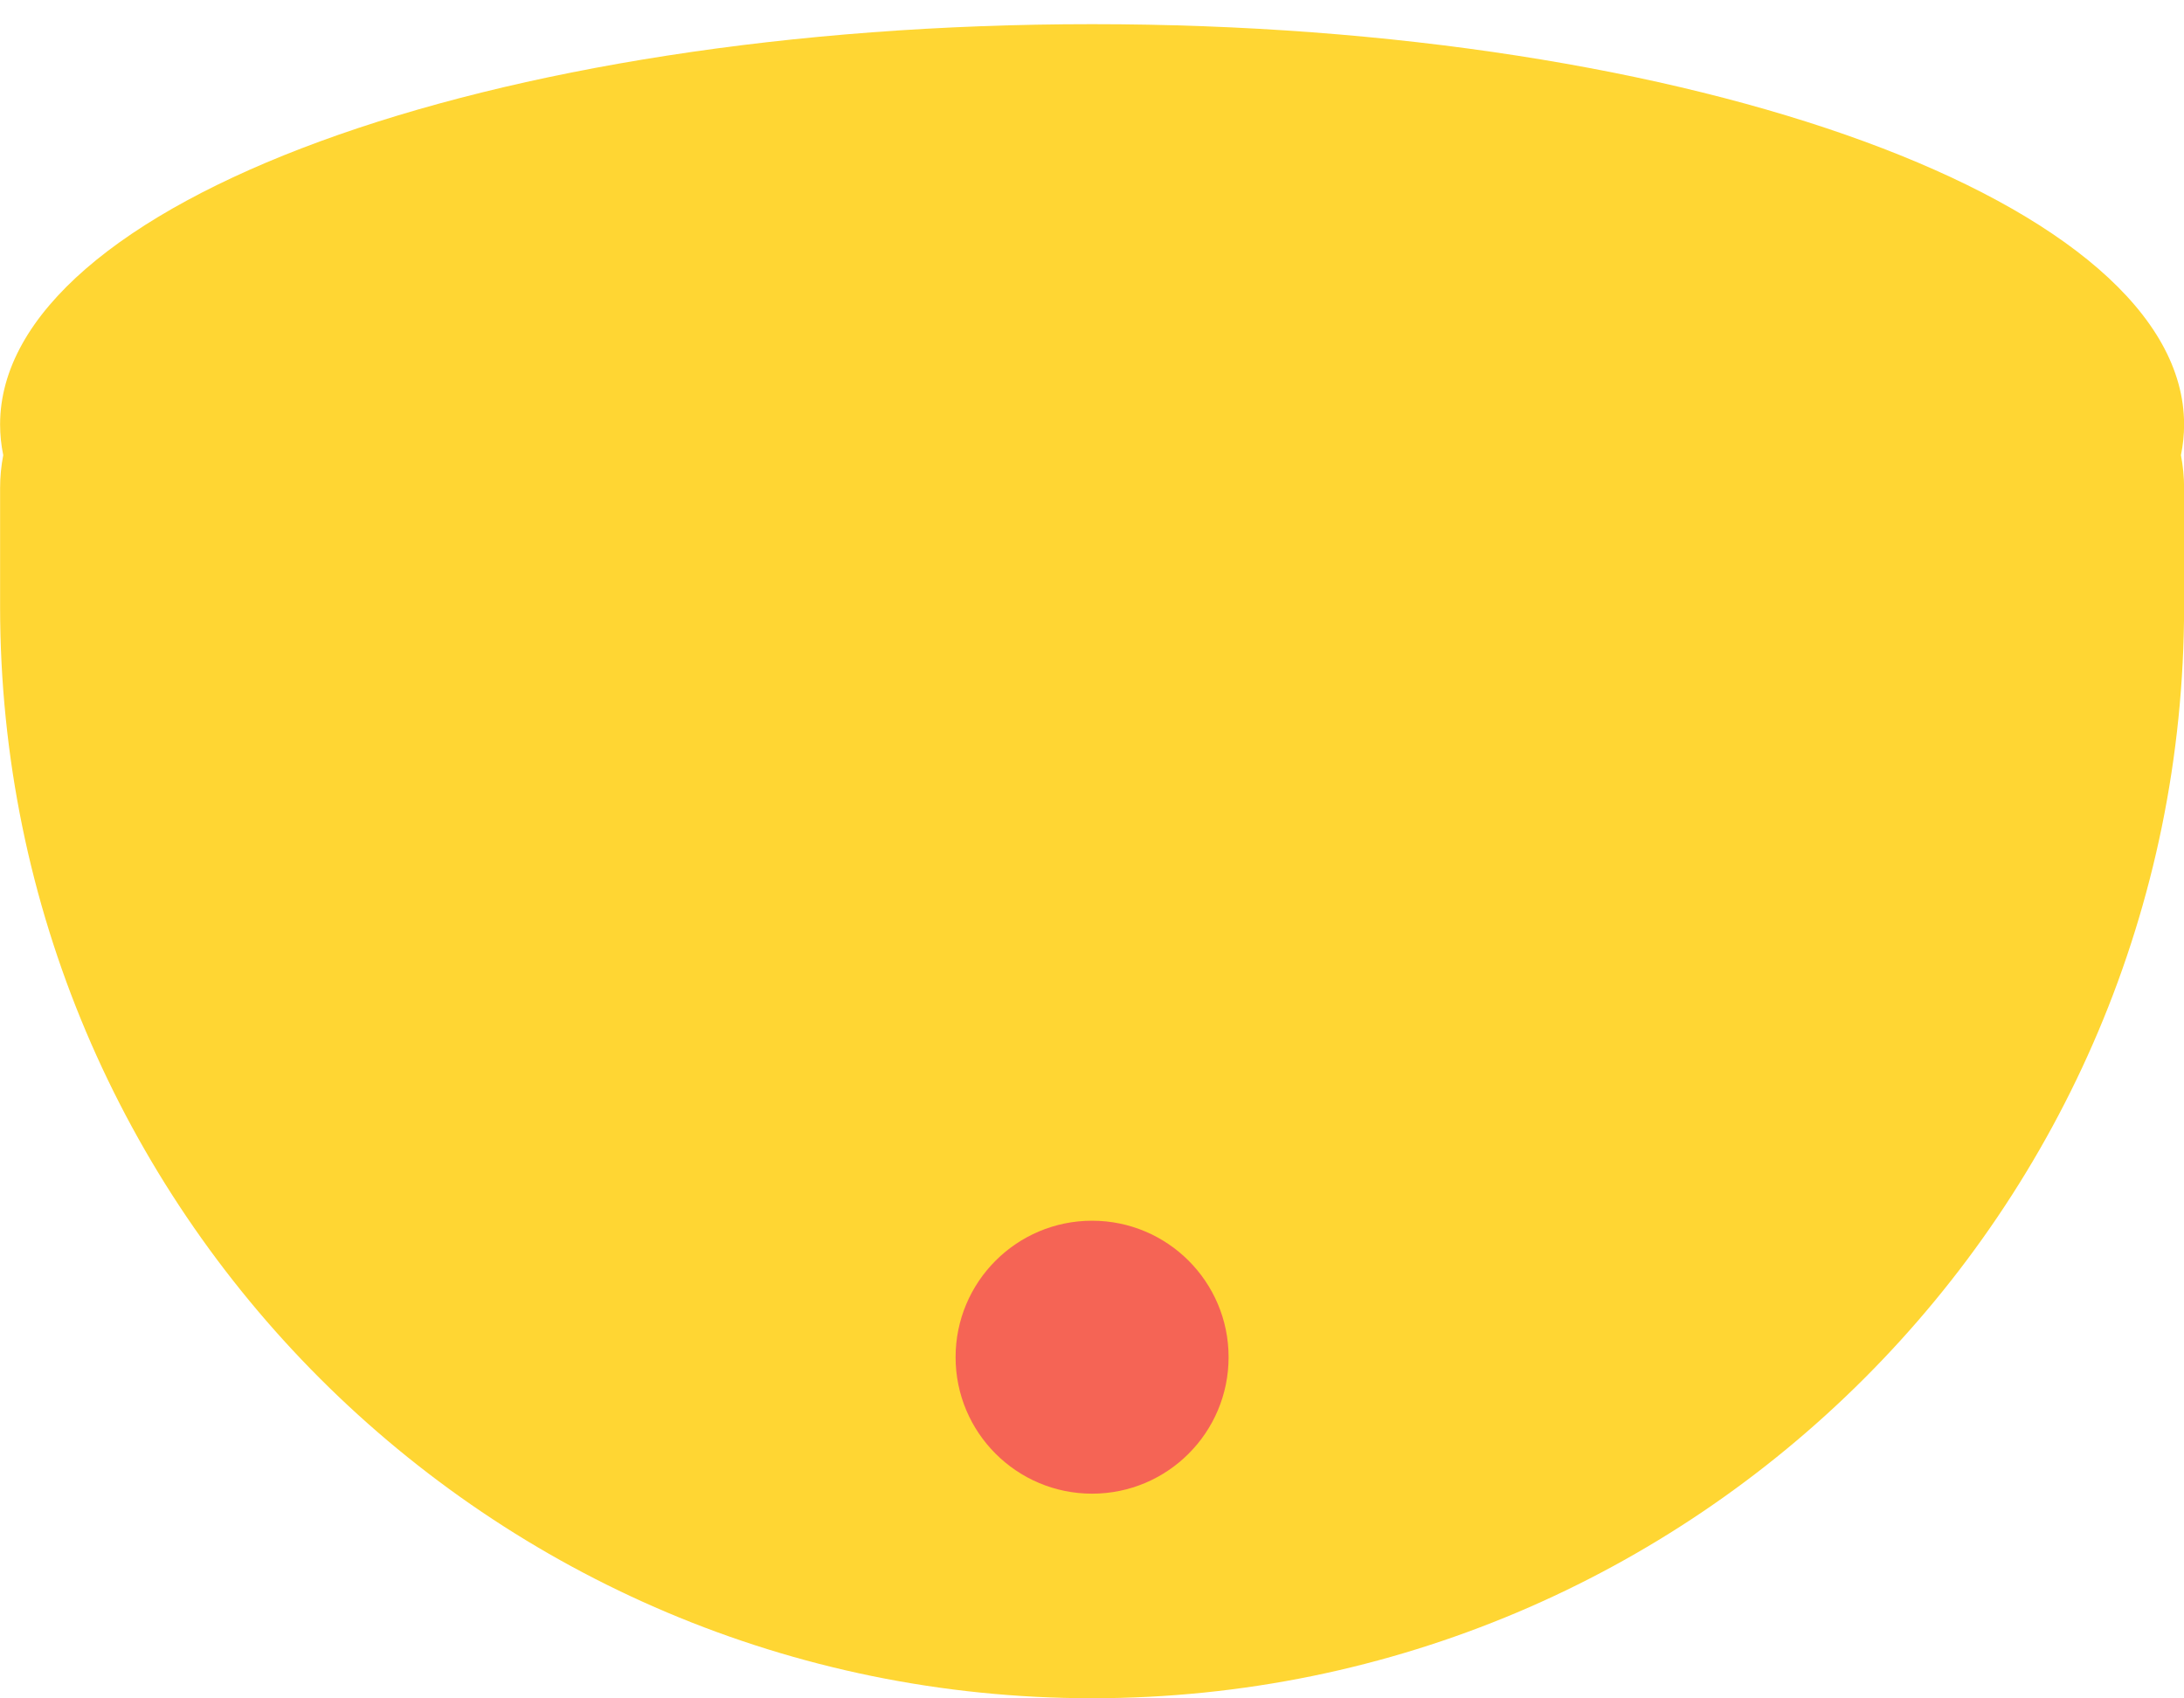 <svg width="72" height="56" viewBox="0 0 72 56" fill="none" xmlns="http://www.w3.org/2000/svg">
<path fill-rule="evenodd" clip-rule="evenodd" d="M71.899 15.007C71.968 14.673 72.003 14.337 72.003 13.997C72.003 6.707 55.885 0.797 36.003 0.797C16.121 0.797 0.003 6.707 0.003 13.997C0.003 14.337 0.038 14.673 0.107 15.007C0.039 15.359 0.003 15.722 0.003 16.095V19.994C0.003 39.877 16.121 55.995 36.003 55.995C55.885 55.995 72.003 39.877 72.003 19.994V16.095C72.003 15.722 71.967 15.359 71.899 15.007Z" fill="#FFD633"/>
<circle cx="36.003" cy="44.75" r="4.5" fill="#F56455"/>
</svg>
